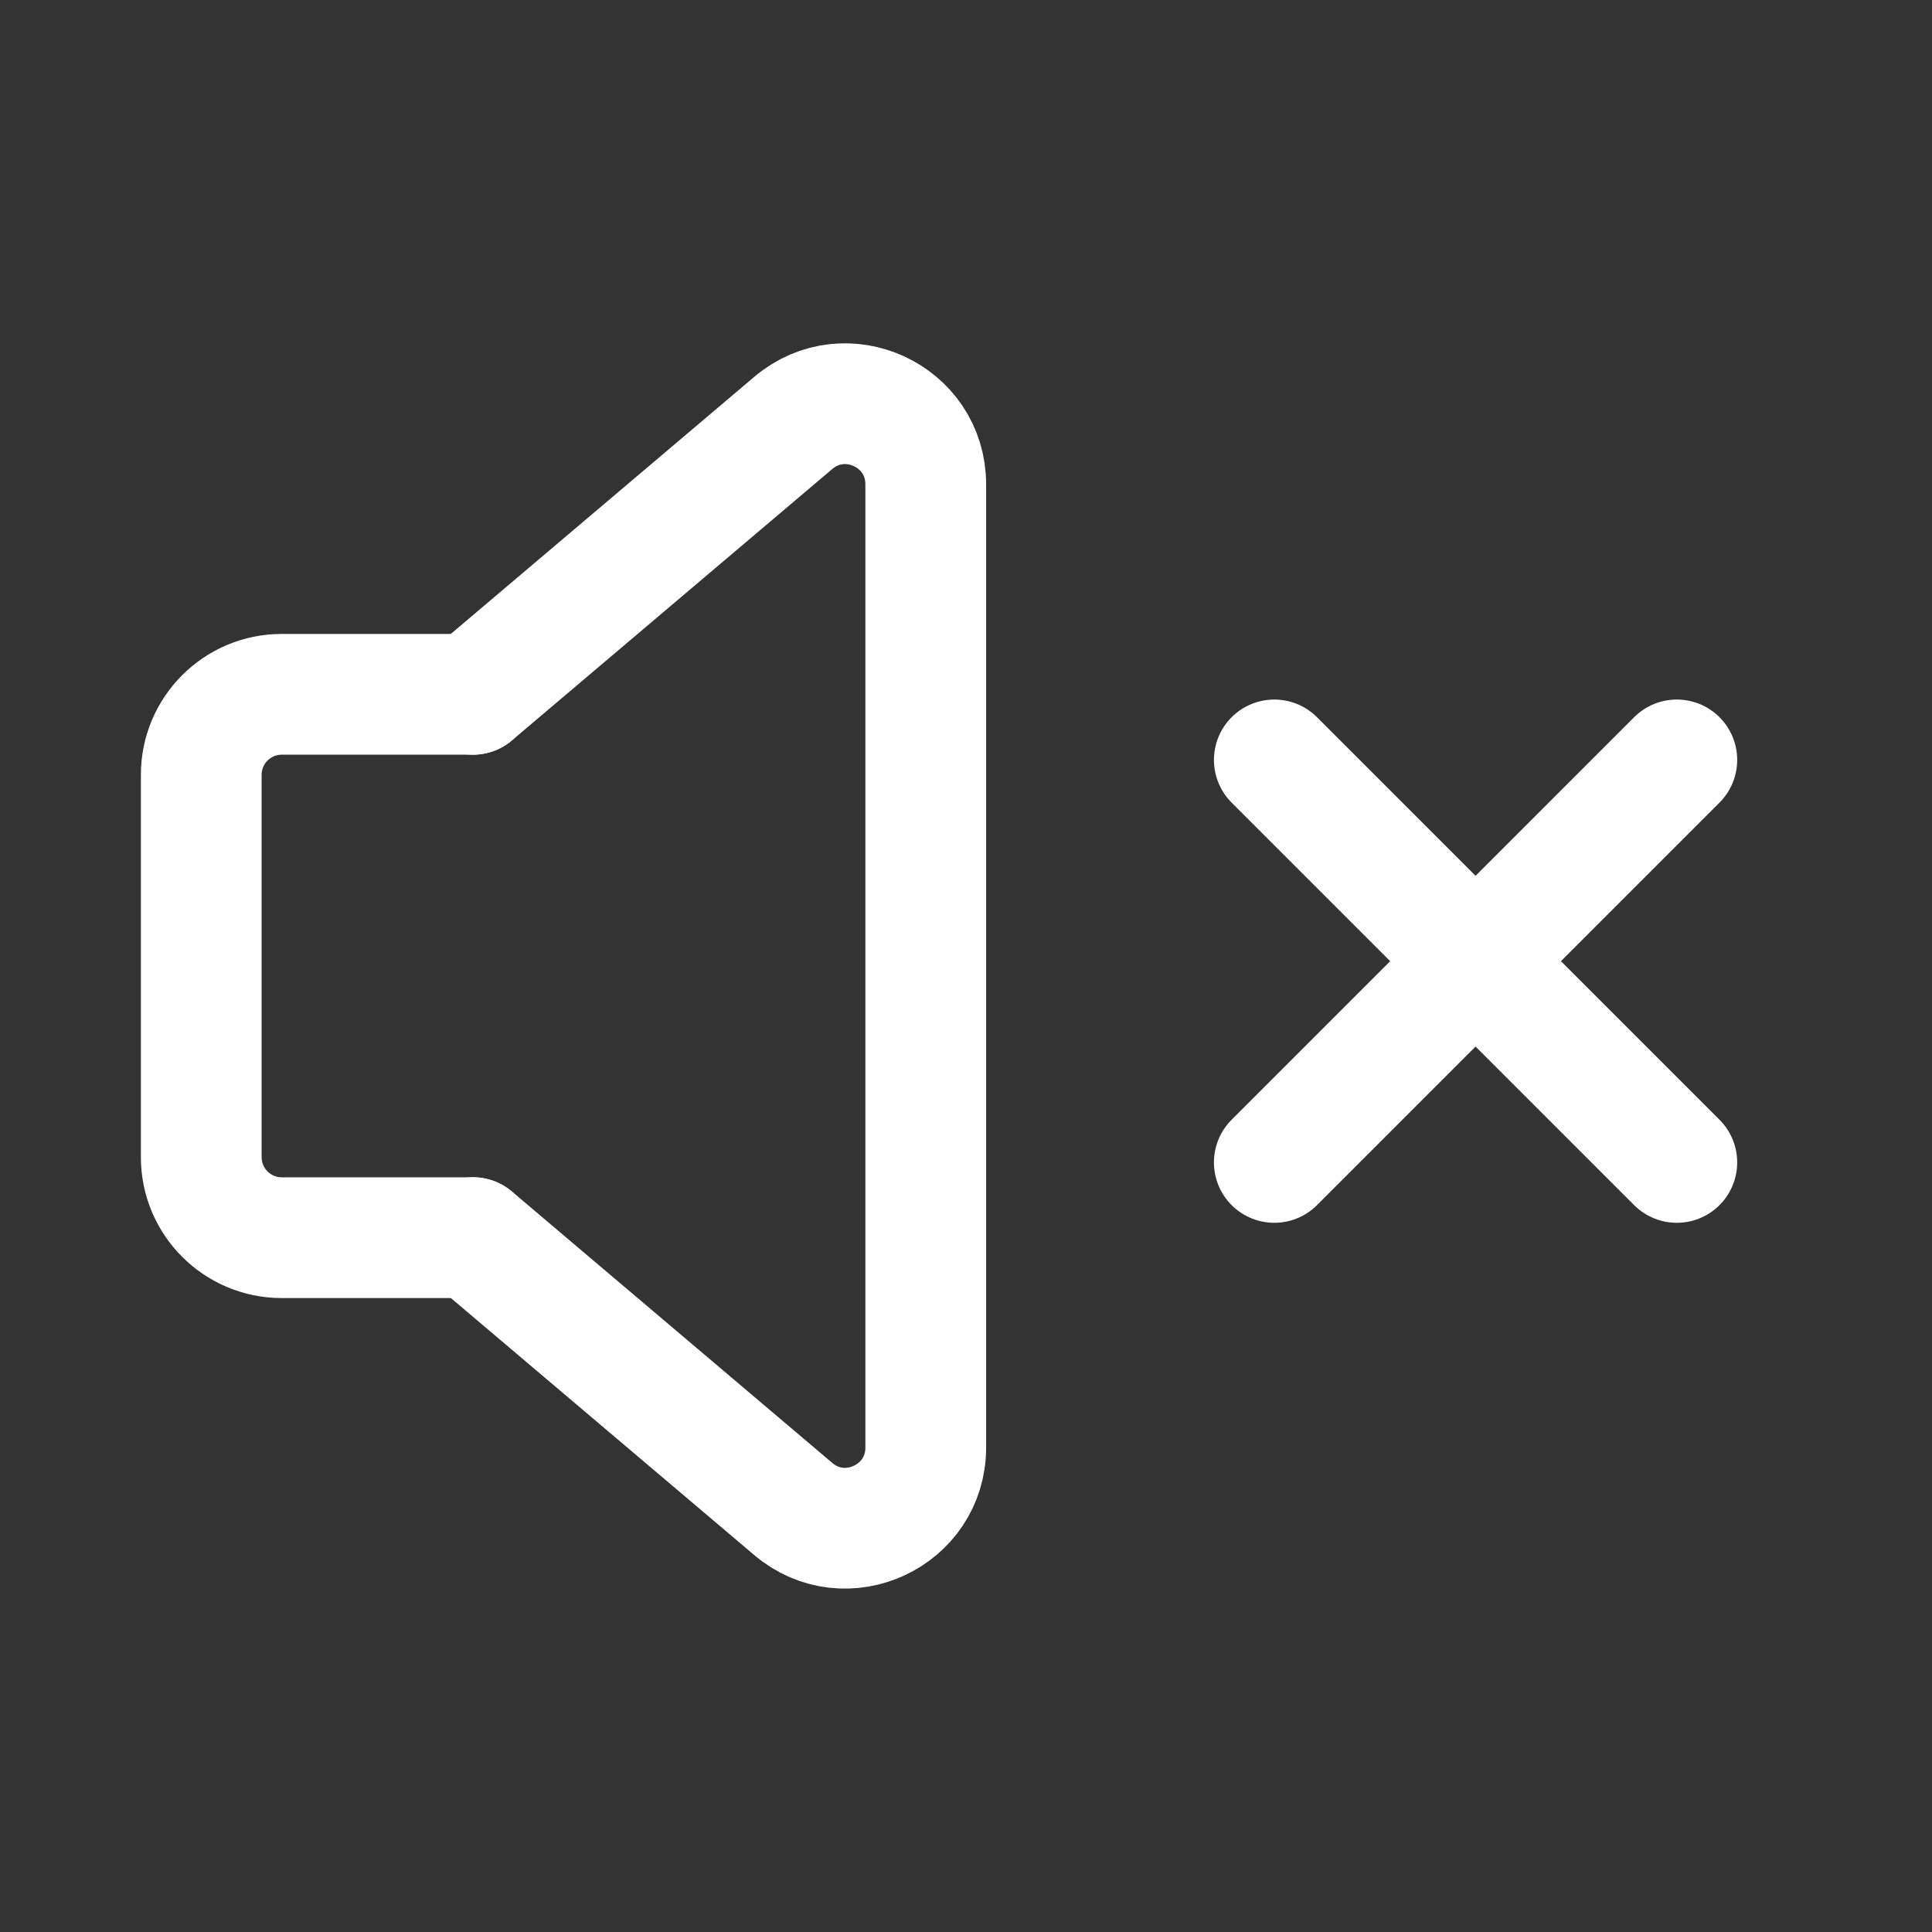<svg width="24" height="24" viewBox="0 0 24 24" fill="none" xmlns="http://www.w3.org/2000/svg">
<rect x="0" y="0" width="24" height="24" fill="#333333" stroke="none"/>
<path d="M5.875 8.625L9.854 5.254C10.504 4.703 11.5 5.165 11.5 6.017V17.982C11.5 18.834 10.503 19.296 9.854 18.745L5.875 15.374" stroke="white" stroke-width="1.5" stroke-linecap="round" stroke-linejoin="round"/>
<path d="M5.875 15.375H3.5C2.948 15.375 2.5 14.927 2.5 14.375V9.625C2.5 9.073 2.948 8.625 3.5 8.625H5.875" stroke="white" stroke-width="1.5" stroke-linecap="round" stroke-linejoin="round"/>
<path d="M20.83 9.44L15.83 14.44" stroke="white" stroke-width="1.5" stroke-linecap="round" stroke-linejoin="round"/>
<path d="M20.83 14.44L15.83 9.44" stroke="white" stroke-width="1.5" stroke-linecap="round" stroke-linejoin="round"/>
</svg>
